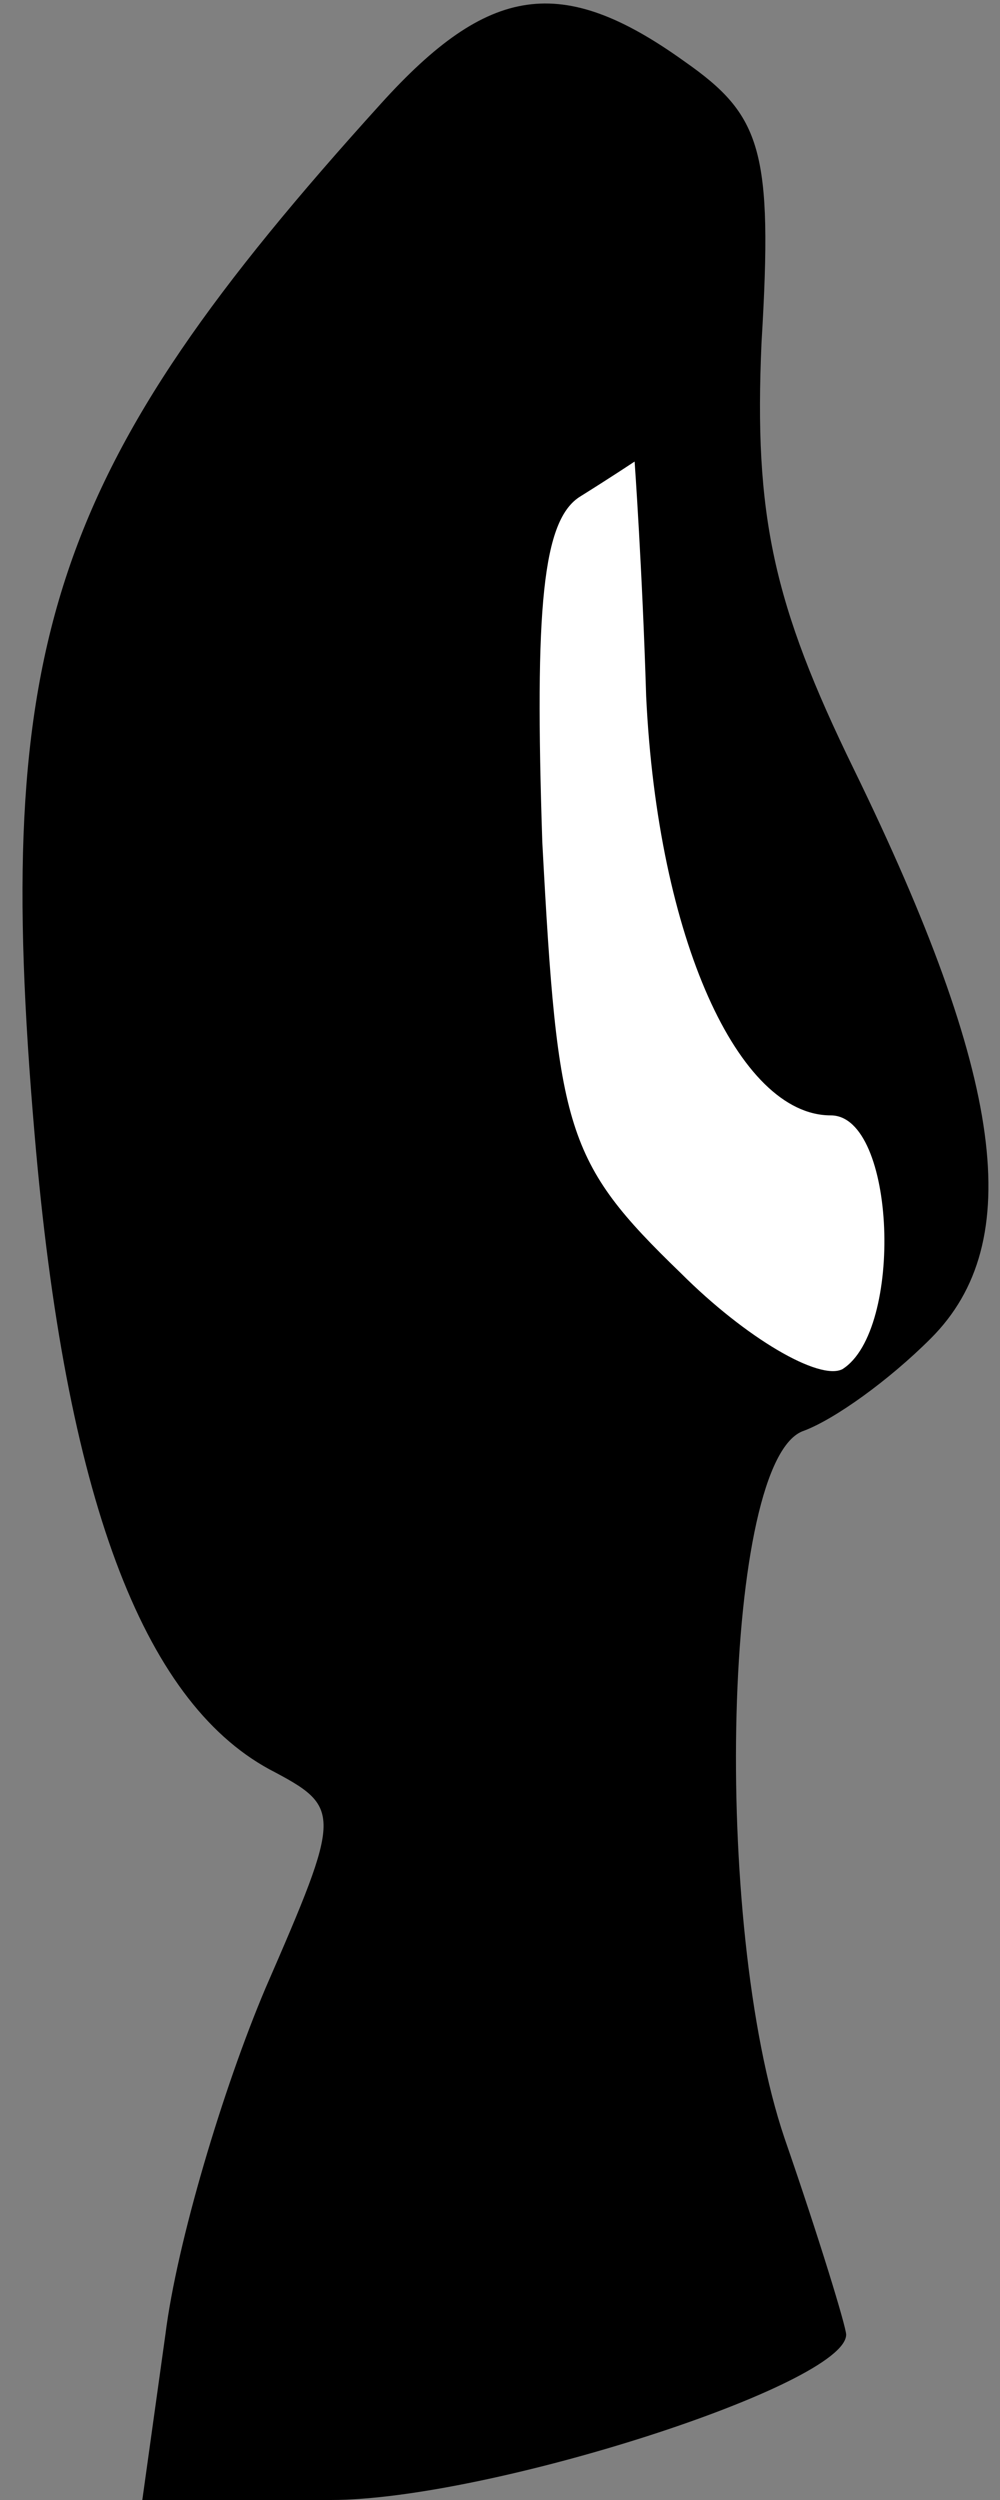 <?xml version="1.0" standalone="no"?>
<!DOCTYPE svg PUBLIC "-//W3C//DTD SVG 20010904//EN"
 "http://www.w3.org/TR/2001/REC-SVG-20010904/DTD/svg10.dtd">
<svg version="1.0" xmlns="http://www.w3.org/2000/svg"
 width="26pt" height="65pt" viewBox="0 0 26 65"
 preserveAspectRatio="xMidYMid meet">
<rect x="0" y="0" width="26" height="65" fill="#808080" stroke="none"/>
<g transform="translate(0,65) scale(0.1,-0.1)"
fill="#000000" stroke="none">
<path fill="#000000" stroke="none" d="M99 623 c-86 -95 -101 -140 -90 -268 8
-94 28 -147 61 -165 19 -10 19 -11 -1 -57 -11 -26 -23 -66 -26 -90 l-6 -43 49
0 c41 0 134 30 134 43 0 2 -7 25 -16 51 -19 56 -16 177 5 184 8 3 22 13 33 24
25 25 19 68 -20 148 -21 43 -26 66 -24 111 3 50 0 59 -20 73 -32 23 -51 20
-79 -11z"/>
<path fill="#ffffff" stroke="none" d="M168 469 c3 -63 24 -109 48 -109 17 0
19 -56 3 -66 -6 -3 -25 8 -42 25 -30 29 -32 37 -36 112 -2 61 0 84 10 90 8 5
14 9 14 9 0 0 2 -28 3 -61z"/>
</g>
</svg>
